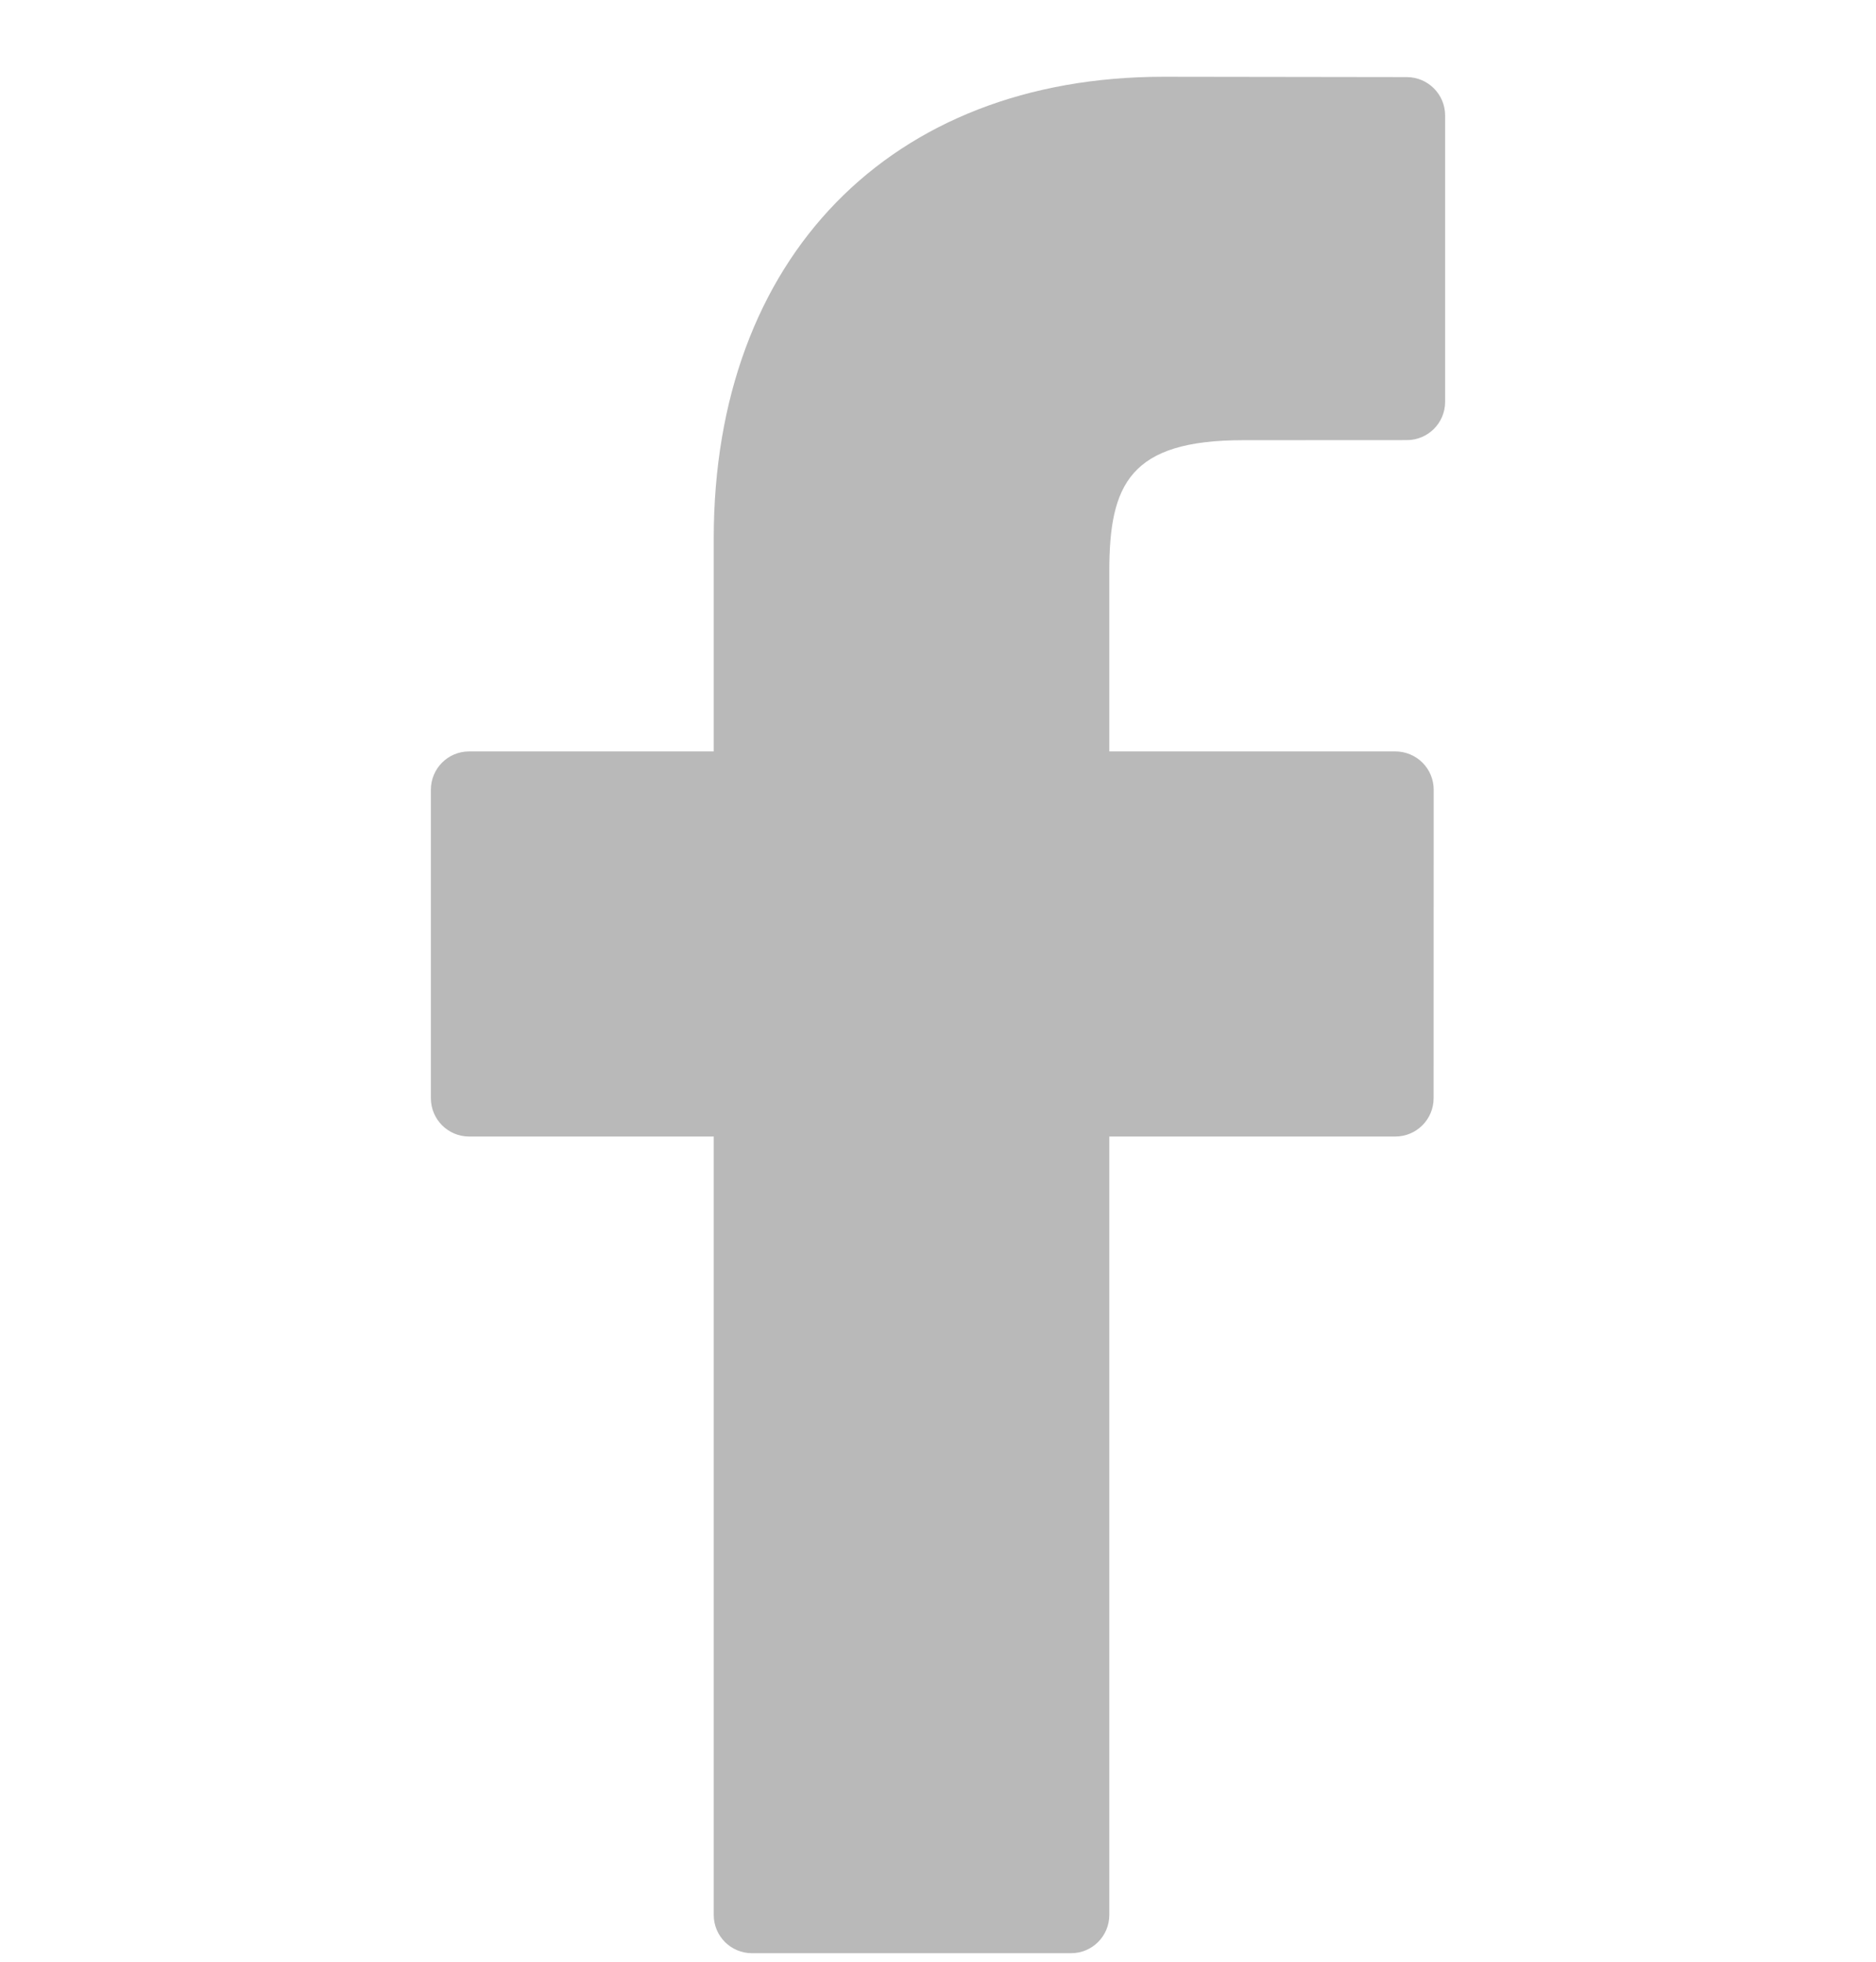 <svg width="22" height="23" viewBox="0 0 22 23" fill="none" xmlns="http://www.w3.org/2000/svg">
<g clip-path="url(#clip0)">
<path d="M16.499 0.904L13.646 0.9C10.441 0.9 8.37 3.025 8.37 6.314V8.81H5.501C5.253 8.81 5.053 9.011 5.053 9.259V12.876C5.053 13.124 5.254 13.325 5.501 13.325H8.37V22.451C8.37 22.699 8.57 22.9 8.818 22.9H12.561C12.809 22.9 13.009 22.699 13.009 22.451V13.325H16.363C16.611 13.325 16.812 13.124 16.812 12.876L16.813 9.259C16.813 9.14 16.766 9.026 16.682 8.942C16.598 8.858 16.483 8.81 16.364 8.81H13.009V6.694C13.009 5.677 13.252 5.161 14.577 5.161L16.499 5.16C16.746 5.16 16.947 4.959 16.947 4.712V1.353C16.947 1.106 16.746 0.905 16.499 0.904Z" fill="#B9B9B9"/>
</g>
<defs>
<clipPath id="clip0">
<rect width="22" height="22" fill="white" transform="translate(0 0.9)"/>
</clipPath>
</defs>
</svg>
